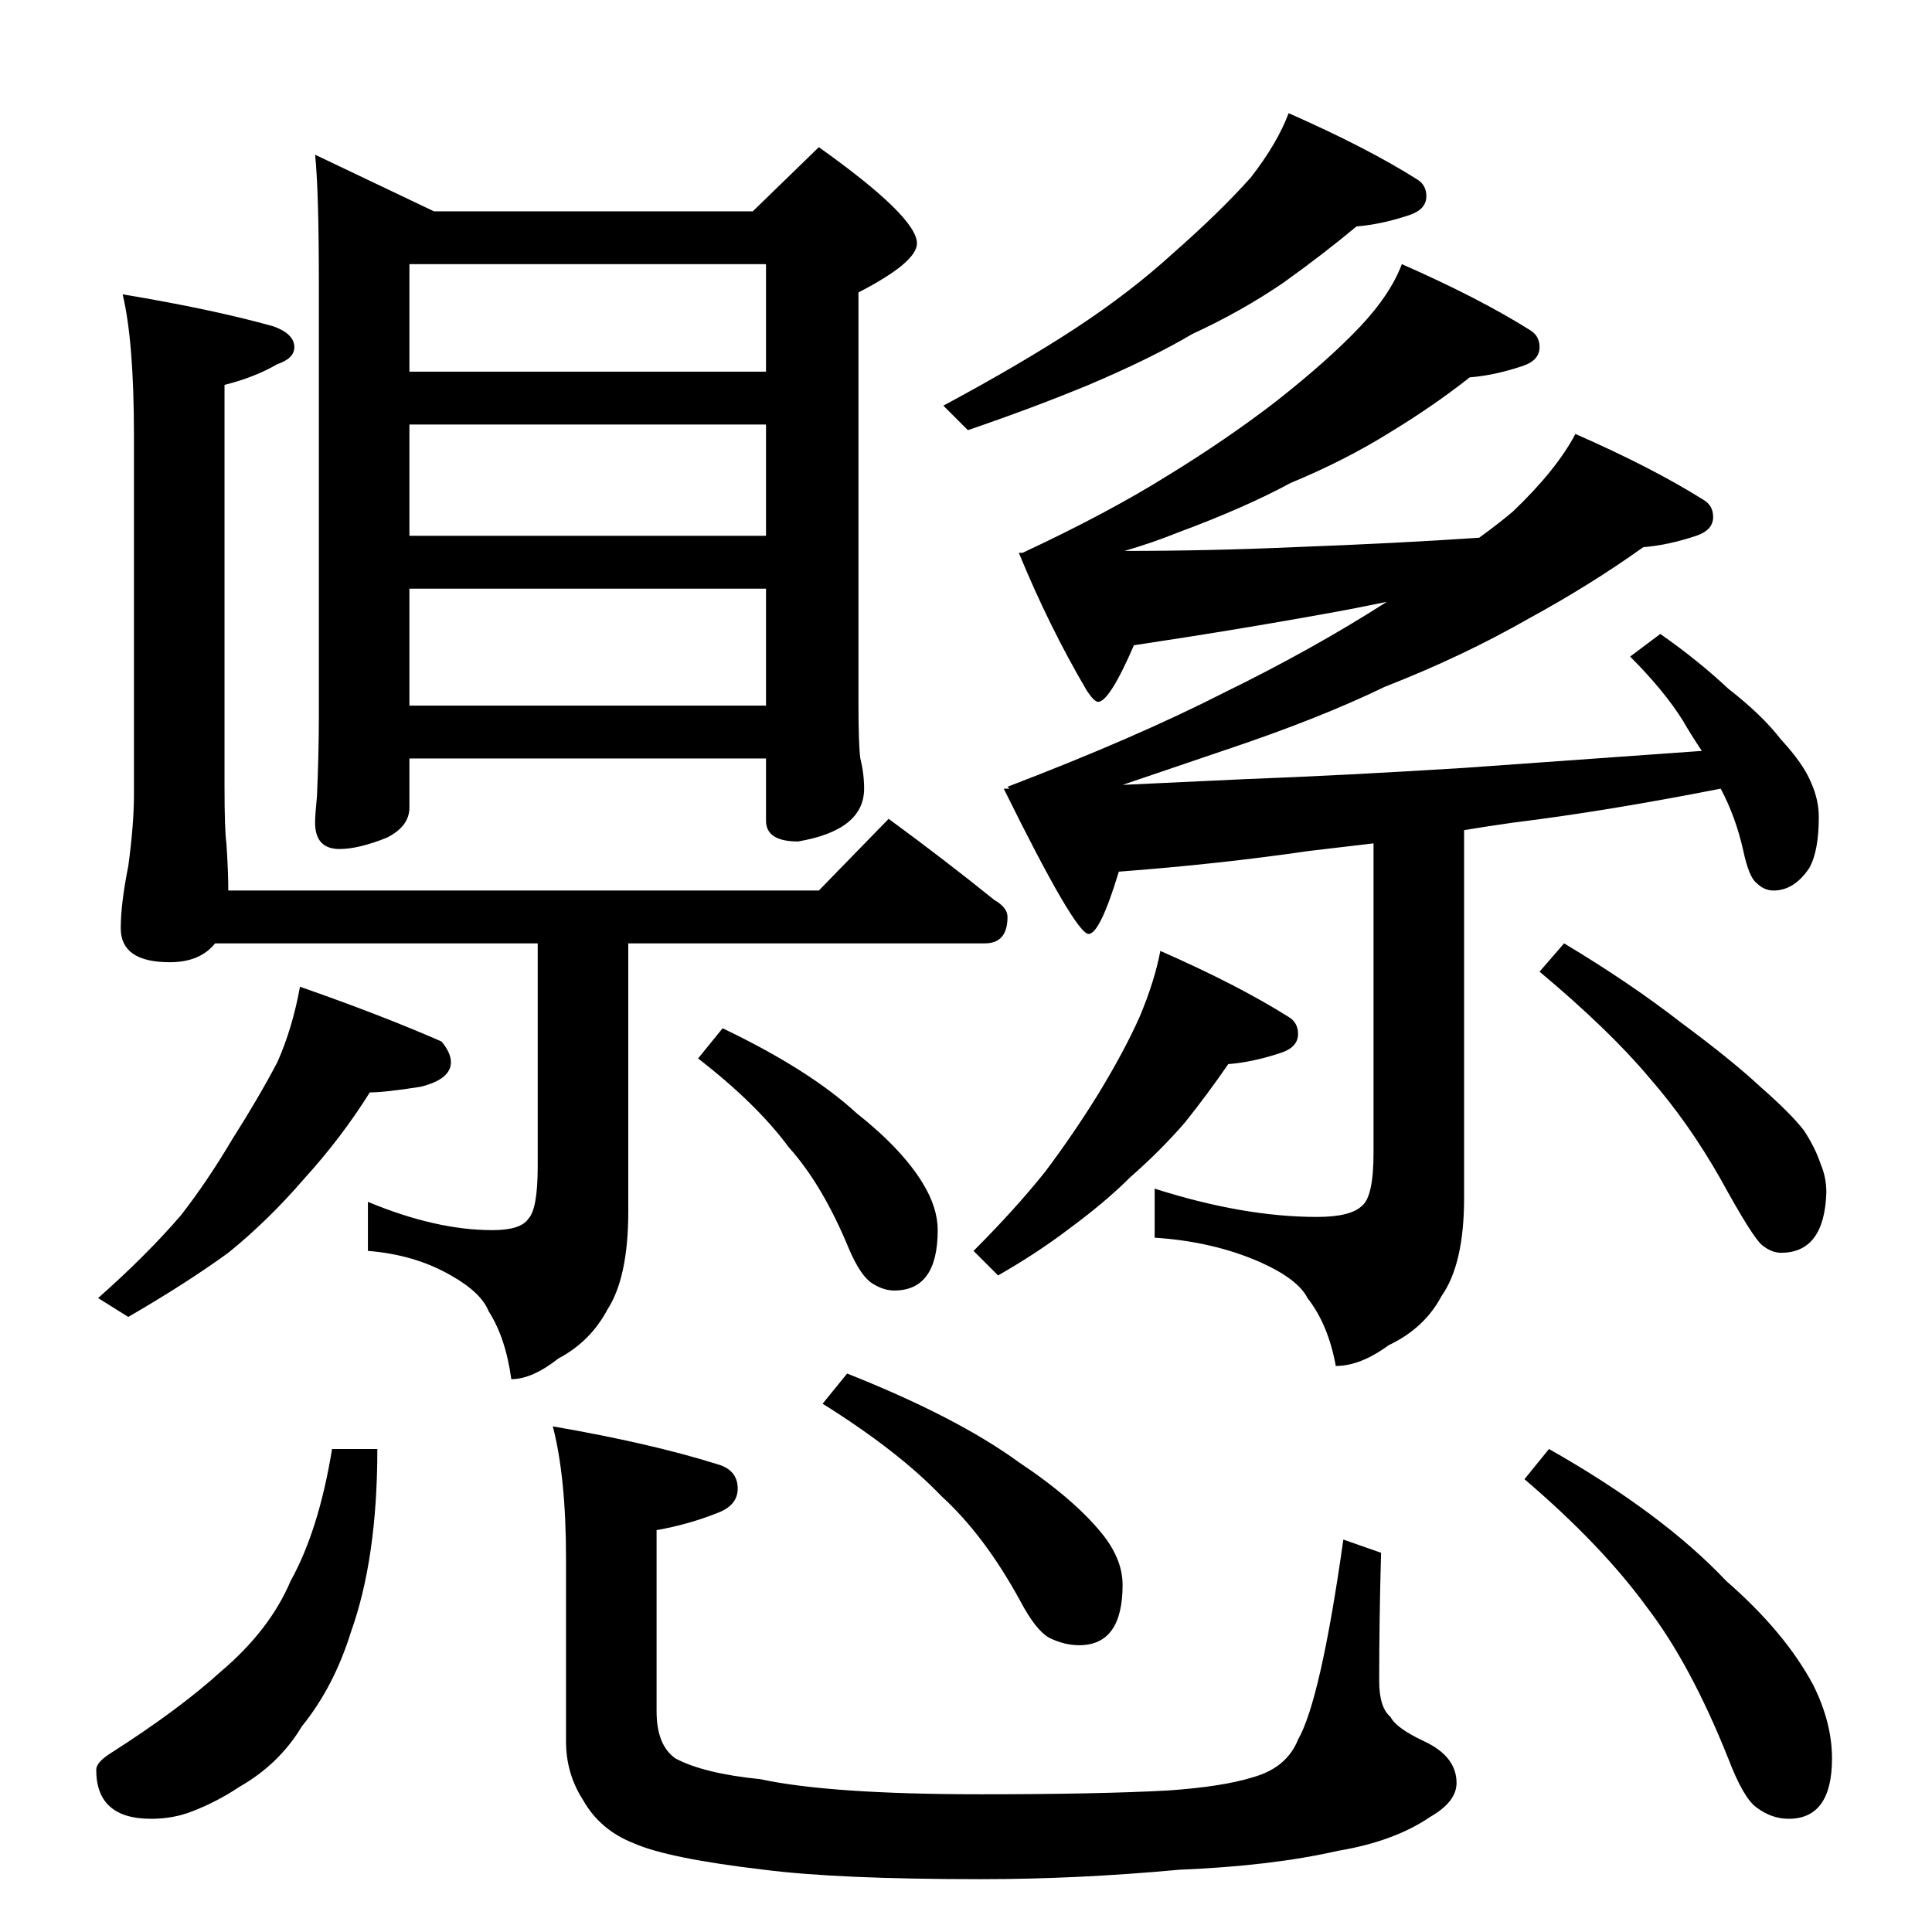 <?xml version="1.0" standalone="no"?>
<!DOCTYPE svg PUBLIC "-//W3C//DTD SVG 1.1//EN" "http://www.w3.org/Graphics/SVG/1.1/DTD/svg11.dtd" >
<svg xmlns="http://www.w3.org/2000/svg" xmlns:xlink="http://www.w3.org/1999/xlink" version="1.1" viewBox="0 -204 1024 1024">
  <g transform="matrix(1 0 0 -1 0 820)">
   <path fill="currentColor"
d="M399 912l35 34q52 -37 52 -51q0 -10 -31 -26v-217q0 -23 1 -30q2 -8 2 -16q0 -22 -35 -28q-17 0 -17 11v33h-189v-26q0 -10 -12 -16q-15 -6 -25 -6q-13 0 -13 14q0 4 1 14q1 23 1 42v230q0 49 -2 68l63 -30h169zM406 650v62h-189v-62h189zM406 740v59h-189v-59h189z
M406 827v57h-189v-57h189zM159 501q43 -15 75 -29q5 -6 5 -11q0 -9 -16 -13q-19 -3 -27 -3q-15 -24 -35 -46q-19 -22 -40 -39q-22 -16 -53 -34l-16 10q26 23 44 44q14 18 27 40q14 22 24 41q8 18 12 40zM383 479q46 -22 71 -45q24 -19 35 -37q8 -13 8 -25q0 -32 -23 -32
q-6 0 -12 4t-12 18q-14 34 -32 54q-17 23 -48 47zM683 964q41 -18 68 -35q5 -3 5 -9q0 -7 -9 -10q-15 -5 -28 -6q-18 -15 -39 -30q-22 -15 -48 -27q-22 -13 -55 -27q-29 -12 -64 -24l-13 13q41 22 70 41t52 40q25 22 41 40q14 18 20 34zM743 884q41 -18 68 -35q5 -3 5 -9
q0 -7 -9 -10q-15 -5 -28 -6q-19 -15 -42 -29q-24 -15 -53 -27q-24 -13 -59 -26q-15 -6 -29 -10q45 0 90 2q54 2 98 5q11 8 18 14q23 22 33 41q41 -18 68 -35q5 -3 5 -9q0 -7 -9 -10q-15 -5 -28 -6q-28 -20 -61 -38q-35 -20 -76 -36q-35 -17 -86 -34l-53 -18l64 3q53 2 117 6
l126 9q-6 9 -10 16q-10 16 -28 34l16 12q20 -14 36 -29q18 -14 28 -27q12 -13 16 -23q4 -9 4 -18q0 -18 -5 -27q-8 -12 -19 -12q-5 0 -9 4q-4 3 -7 17q-4 18 -12 33q-61 -12 -110 -18q-14 -2 -26 -4v-195q0 -35 -12 -52q-9 -17 -28 -26q-15 -11 -28 -11q-4 22 -15 36
q-5 10 -25 19q-25 11 -56 13v26q47 -15 86 -15q18 0 24 6q6 5 6 28v164l-34 -4q-48 -7 -101 -11q-10 -33 -16 -33q-7 0 -45 77h3l-1 1q68 26 115 50q47 23 86 48l-20 -4q-54 -10 -114 -19q-13 -30 -19 -30q-2 0 -6 6q-20 34 -36 73h2q45 21 77 41q31 19 57 39q28 22 45 40
q16 17 22 33zM615 520q41 -18 68 -35q5 -3 5 -9q0 -7 -9 -10q-15 -5 -28 -6q-11 -16 -23 -31q-13 -15 -29 -29q-13 -13 -32 -27q-17 -13 -38 -25l-13 13q22 22 38 42q15 20 28 41q14 23 22 41q8 19 11 35zM829 524q35 -21 62 -42q27 -20 42 -34q16 -14 23 -23q6 -9 9 -18
q3 -7 3 -15q-1 -32 -24 -32q-5 0 -10 4t-22 35q-17 30 -38 54q-21 25 -58 56zM176 256h24q0 -58 -14 -97q-9 -29 -26 -50q-12 -20 -33 -32q-12 -8 -25 -13q-10 -4 -22 -4q-29 0 -29 26q0 4 8 9q36 23 58 43q26 22 37 48q15 27 22 70zM293 268q52 -9 87 -20q11 -3 11 -13
q0 -9 -11 -13q-15 -6 -32 -9v-96q0 -18 10 -25q15 -8 45 -11q37 -8 117 -8q62 0 99 2q29 2 45 7q18 5 24 20q12 21 24 106l20 -7q-1 -35 -1 -68q0 -14 6 -19q3 -6 18 -13q17 -8 17 -22q0 -10 -14 -18q-19 -13 -49 -18q-35 -8 -84 -10q-54 -5 -105 -5q-76 0 -115 5
q-51 6 -69 14q-18 7 -27 23q-9 14 -9 31v97q0 43 -7 70zM449 296q58 -23 91 -47q30 -20 45 -39q10 -13 10 -26q0 -32 -23 -32q-8 0 -16 4q-7 4 -15 19q-19 35 -42 56q-23 24 -63 49zM821 256q60 -34 94 -70q31 -27 46 -55q10 -20 10 -39q0 -32 -23 -32q-9 0 -17 6
q-7 5 -15 26q-20 50 -43 80q-24 33 -65 68zM65 868q48 -8 80 -17q11 -4 11 -11q0 -6 -9 -9q-12 -7 -28 -11v-213q0 -23 1 -30q1 -15 1 -25h313l37 38q30 -22 56 -43q7 -4 7 -9q0 -14 -12 -14h-189v-142q0 -35 -11 -52q-9 -17 -26 -26q-14 -11 -25 -11q-3 22 -12 36
q-4 10 -20 19q-19 11 -44 13v26q36 -15 66 -15q15 0 19 6q5 5 5 28v118h-171q-8 -10 -24 -10q-26 0 -26 18q0 13 4 33q3 22 3 38v190q0 50 -6 75z" />
  </g>

</svg>

